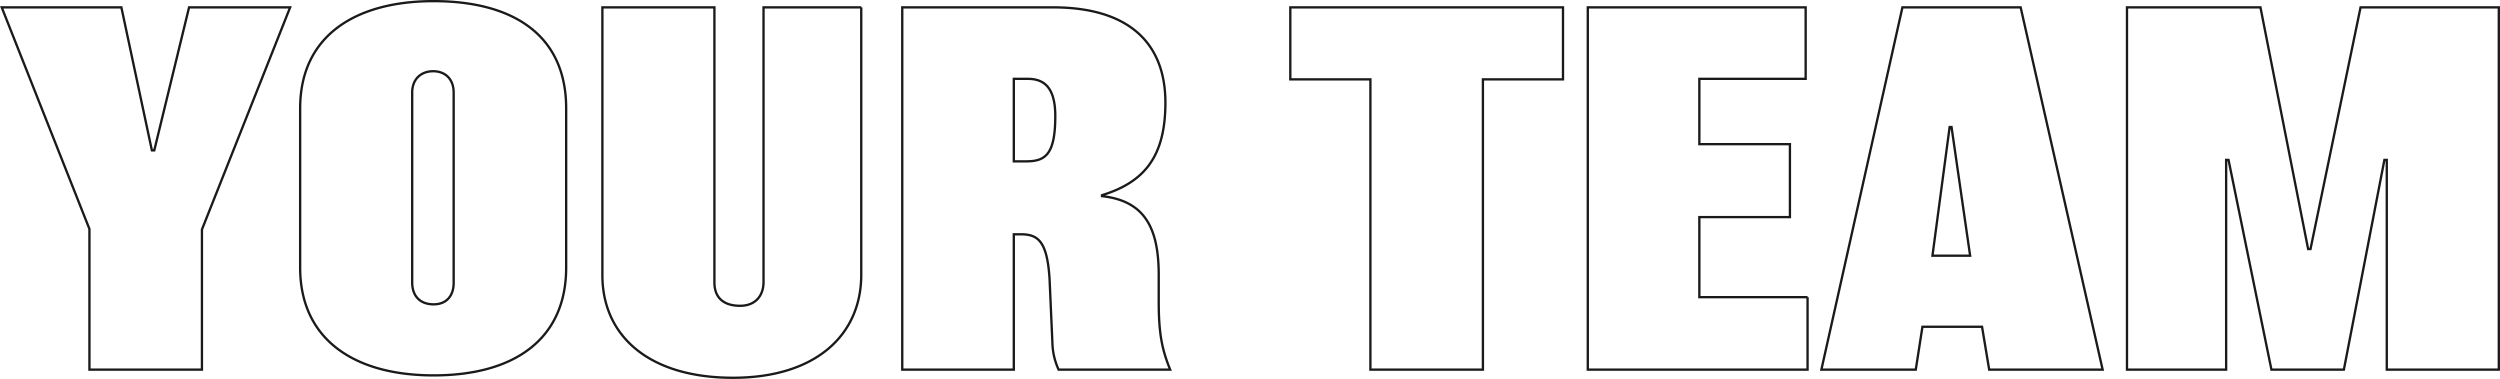 <svg xmlns="http://www.w3.org/2000/svg" width="1069.779" height="162.15" viewBox="0 0 1069.779 162.15">
  <defs>
    <style>
      .cls-1 {
        fill: none;
        stroke: #1a1a1a;
        stroke-width: 1px;
        fill-rule: evenodd;
      }
    </style>
  </defs>
  <path id="your_team" data-name="your team" class="cls-1" d="M260.435,1443.06l-14.891,61.19h-1.02l-13.056-61.19h-51.2l37.535,94.85v60.18h48.143v-59.97l37.739-95.06H260.435ZM421.8,1486.3c0-31.82-23.255-45.9-56.71-45.9-33.047,0-57.119,14.49-57.119,45.9v68.14c0,30.19,22.44,46.1,57.119,46.1,35.087,0,56.71-15.91,56.71-46.1V1486.3Zm-48.142,74.66c0,5.51-3.06,9.18-8.568,9.18-5.916,0-9.18-3.67-9.18-9.38v-81.19c0-5.92,3.876-9.18,8.976-9.18s8.772,3.26,8.772,9.18v81.39Zm174.416-117.9H506.253v117.5c0,6.12-3.672,10.2-10,10.2-7.344,0-11.016-3.68-11.016-10v-117.7H437.3V1557.7c0,25.7,19.584,43.86,55.895,43.86,35.5,0,54.874-18.36,54.874-44.06V1443.06Zm132.189,155.03c-3.468-8.57-4.9-15.3-4.9-29.17V1557.7c0-20.19-5.915-31.82-24.275-33.86v-0.41c17.952-5.51,27.131-16.32,27.131-39.58,0-26.11-16.319-40.79-48.142-40.79H565.616v155.03h47.735v-57.93h2.856c7.344,0,11.424,2.65,12.444,19.17l1.224,27.54a29.193,29.193,0,0,0,2.652,11.22h47.734ZM631.1,1489.57c0,16.52-4.284,19.38-12.444,19.38h-5.3v-35.3h5.916C625.795,1473.65,631.1,1476.71,631.1,1489.57Zm217.256-46.51H731.67v30.8h34.271v124.23h48.143V1473.86h34.271v-30.8Zm104.652,124.02H906.7v-34.27H945.46V1501.6H906.7v-27.95h45.49v-30.59H858.966v155.03h94.041v-31.01Zm91.183-124.02H993.6l-34.679,155.03h40.391l2.855-18.36h25.5l3.06,18.36h48.55Zm-37.74,106.28,7.35-55.08h0.81l7.96,55.08h-16.12Zm242.35-106.28h-59.16l-21.42,103.42h-1.02l-20.4-103.42h-57.11v155.03h42.43v-89.76h1.02l18.36,89.76h31l17.34-89.76h1.02v89.76h47.94V1443.06Z" transform="translate(-179.531 -1439.91)"/>
</svg>
